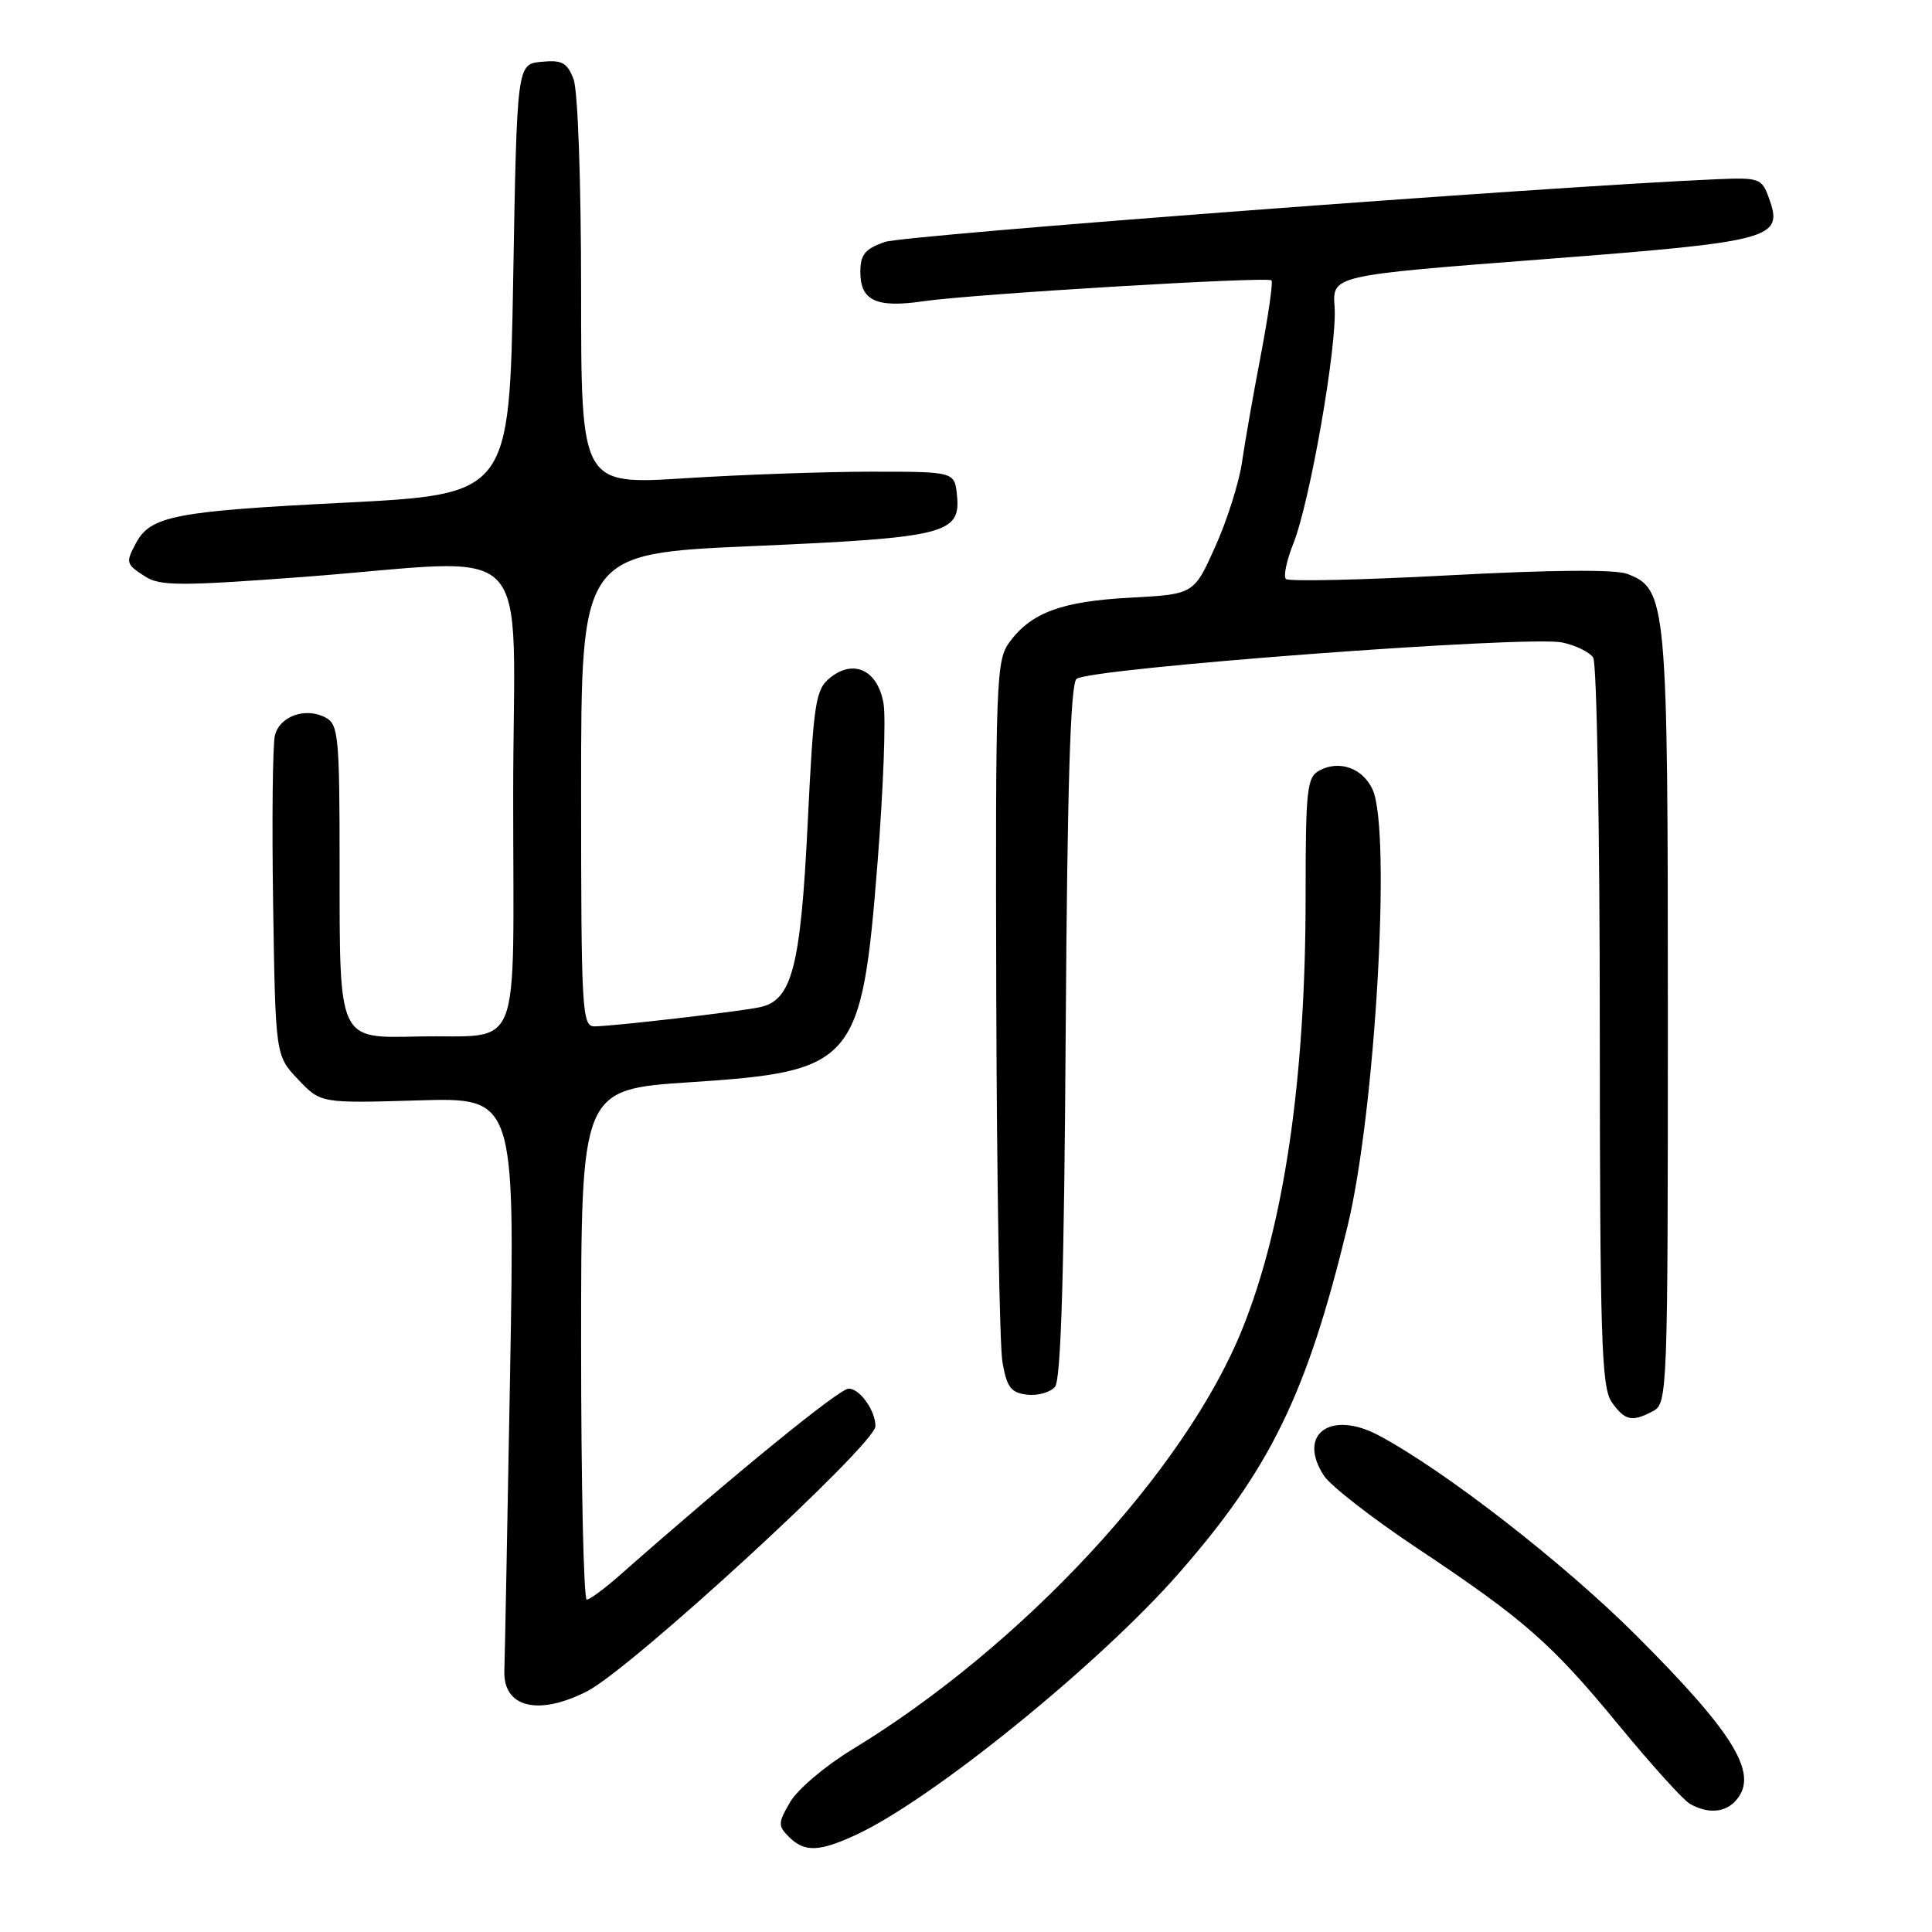 <?xml version="1.0" encoding="UTF-8" standalone="no"?>
<!DOCTYPE svg PUBLIC "-//W3C//DTD SVG 1.1//EN" "http://www.w3.org/Graphics/SVG/1.1/DTD/svg11.dtd" >
<svg xmlns="http://www.w3.org/2000/svg" xmlns:xlink="http://www.w3.org/1999/xlink" version="1.1" viewBox="0 0 256 256">
 <g >
 <path fill="currentColor"
d=" M 113.50 243.09 C 123.55 238.42 145.65 220.50 156.17 208.50 C 168.34 194.62 173.19 184.65 178.56 162.47 C 182.24 147.29 184.37 110.11 181.88 104.63 C 180.58 101.79 177.49 100.67 174.84 102.09 C 173.17 102.98 173.00 104.56 173.00 118.82 C 173.00 142.96 170.15 162.39 164.60 176.13 C 157.04 194.87 135.42 218.15 112.90 231.83 C 109.38 233.97 105.70 237.08 104.72 238.75 C 103.08 241.54 103.07 241.93 104.54 243.40 C 106.60 245.46 108.56 245.39 113.50 243.09 Z  M 229.80 238.80 C 233.27 235.33 230.12 230.00 216.70 216.60 C 207.11 207.03 191.31 194.77 182.65 190.18 C 176.26 186.80 171.85 190.07 175.43 195.54 C 176.31 196.88 181.82 201.17 187.66 205.06 C 202.03 214.63 205.57 217.74 214.57 228.68 C 218.82 233.84 223.01 238.49 223.90 239.00 C 226.12 240.30 228.38 240.22 229.80 238.80 Z  M 77.80 224.10 C 83.64 221.12 116.00 191.37 116.00 188.98 C 116.00 186.90 113.93 184.00 112.45 184.00 C 111.22 184.00 97.31 195.34 82.14 208.71 C 80.14 210.48 78.16 211.94 77.75 211.96 C 77.34 211.98 77.00 196.78 77.00 178.18 C 77.00 144.35 77.00 144.35 91.46 143.40 C 113.28 141.97 114.18 140.90 116.29 114.16 C 117.04 104.62 117.40 95.22 117.08 93.27 C 116.35 88.83 113.14 87.26 109.99 89.81 C 108.06 91.37 107.81 92.98 107.02 109.16 C 106.09 128.11 104.94 132.54 100.73 133.45 C 97.99 134.05 81.16 135.99 78.75 136.00 C 77.12 136.00 77.00 133.84 77.00 104.67 C 77.00 73.35 77.00 73.35 99.75 72.36 C 125.23 71.25 127.30 70.74 126.81 65.68 C 126.50 62.50 126.50 62.50 115.50 62.50 C 109.45 62.50 98.31 62.89 90.75 63.37 C 77.00 64.24 77.00 64.24 77.00 38.69 C 77.00 24.08 76.57 12.00 76.00 10.50 C 75.16 8.30 74.48 7.92 71.75 8.19 C 68.50 8.50 68.50 8.50 68.00 37.00 C 67.50 65.50 67.50 65.50 45.44 66.62 C 23.19 67.74 19.94 68.37 18.02 71.96 C 16.63 74.56 16.68 74.75 19.25 76.40 C 21.20 77.65 23.94 77.66 40.00 76.46 C 71.67 74.09 68.00 70.28 68.00 105.48 C 68.00 140.58 69.38 137.06 55.48 137.34 C 44.77 137.56 45.00 138.06 45.00 114.84 C 45.00 97.64 44.85 95.99 43.16 95.09 C 40.52 93.67 37.07 94.88 36.43 97.43 C 36.13 98.63 36.02 108.67 36.19 119.74 C 36.50 139.87 36.50 139.87 39.50 143.03 C 42.50 146.19 42.50 146.19 55.36 145.81 C 68.23 145.42 68.23 145.42 67.59 181.96 C 67.23 202.06 66.89 219.79 66.83 221.36 C 66.65 226.25 71.30 227.42 77.80 224.10 Z  M 219.07 186.96 C 220.94 185.96 221.00 184.33 221.00 134.93 C 221.00 79.61 220.86 78.04 215.61 76.04 C 214.03 75.44 205.48 75.51 192.08 76.23 C 180.50 76.85 170.74 77.07 170.39 76.72 C 170.04 76.37 170.48 74.26 171.37 72.04 C 173.58 66.50 177.21 45.72 176.84 40.65 C 176.54 36.50 176.54 36.50 204.38 34.36 C 235.01 32.00 236.34 31.64 234.40 26.27 C 233.45 23.62 233.14 23.51 227.45 23.75 C 205.38 24.69 119.90 31.14 117.25 32.06 C 114.61 32.98 114.00 33.73 114.00 36.05 C 114.00 39.84 116.11 40.83 122.33 39.92 C 128.87 38.96 167.95 36.62 168.48 37.15 C 168.70 37.37 168.06 41.81 167.07 47.02 C 166.07 52.24 164.94 58.67 164.56 61.32 C 164.17 63.96 162.59 68.97 161.03 72.43 C 158.20 78.74 158.20 78.74 149.85 79.19 C 140.71 79.67 136.68 81.15 133.78 85.06 C 131.99 87.49 131.90 89.90 132.01 132.06 C 132.08 156.50 132.45 178.30 132.83 180.50 C 133.41 183.83 133.95 184.55 136.10 184.80 C 137.51 184.97 139.18 184.49 139.80 183.75 C 140.58 182.80 141.01 168.70 141.21 136.74 C 141.42 104.47 141.83 90.77 142.63 89.97 C 144.04 88.56 202.34 84.18 206.98 85.13 C 208.79 85.50 210.64 86.41 211.11 87.15 C 211.58 87.89 211.98 109.89 211.98 136.03 C 212.00 177.41 212.20 183.84 213.56 185.78 C 215.30 188.26 216.25 188.47 219.07 186.96 Z "/>
</g>
</svg>